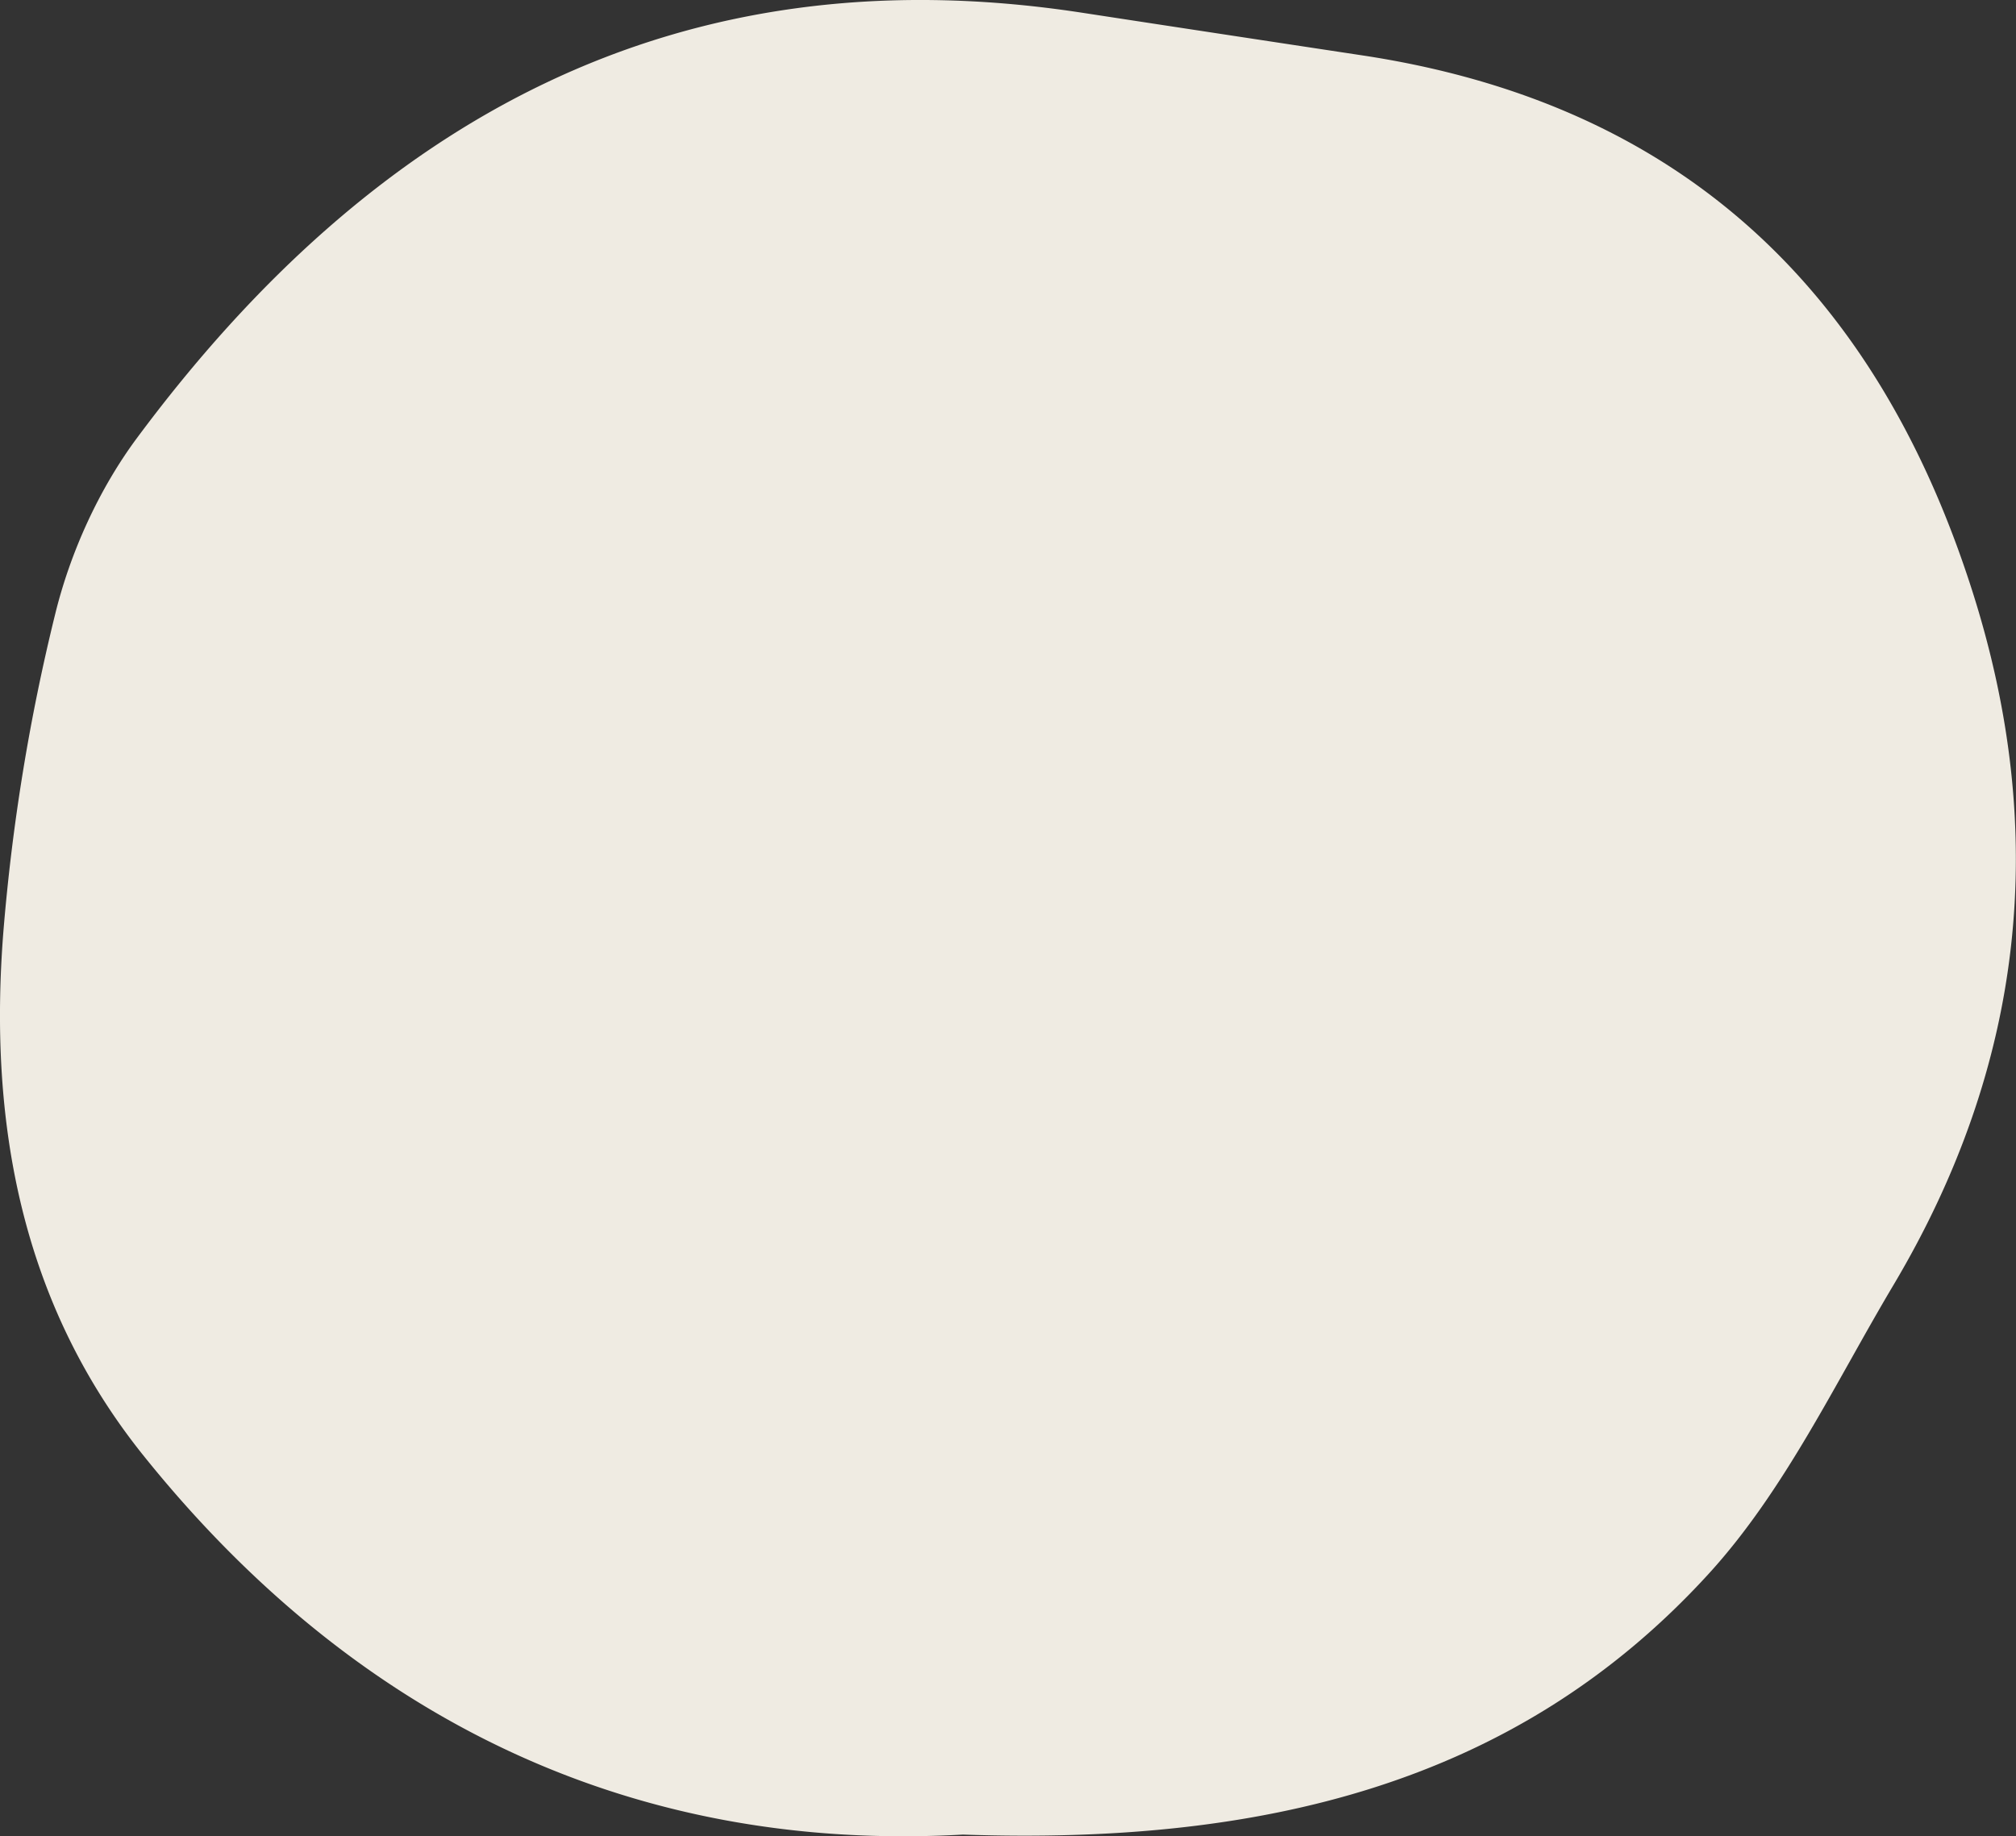 <svg xmlns="http://www.w3.org/2000/svg" xmlns:xlink="http://www.w3.org/1999/xlink" width="724.936" height="660.37" viewBox="0 0 724.936 660.37"><rect x="0" y="0" width="724.936" height="660.37" fill="#333333" stroke="none"/><defs><clipPath id="a"><rect width="724.936" height="660.37" fill="#efebe2"/></clipPath></defs><g transform="translate(0 0)"><g transform="translate(0 0)" clip-path="url(#a)"><path d="M346.221,659.766c-117.236,6.523-217.28-40.1-294.435-136.066C7.407,468.533-4.173,403.241,1.232,334.91a722.461,722.461,0,0,1,18.6-113.991c5.459-22.292,15.77-45.008,29.445-63.426,84.5-113.806,193.49-175.354,339.79-152.921q50.174,7.684,100.37,15.281c114.468,17.159,185.068,83.992,219.733,192.5Q751.157,343.75,681.018,461.9c-21.077,35.4-39.169,74.008-66.5,103.984-69.655,76.4-161.929,97.526-268.3,93.88" transform="translate(-0.005 -0.001)" fill="#efebe2"/></g></g></svg>